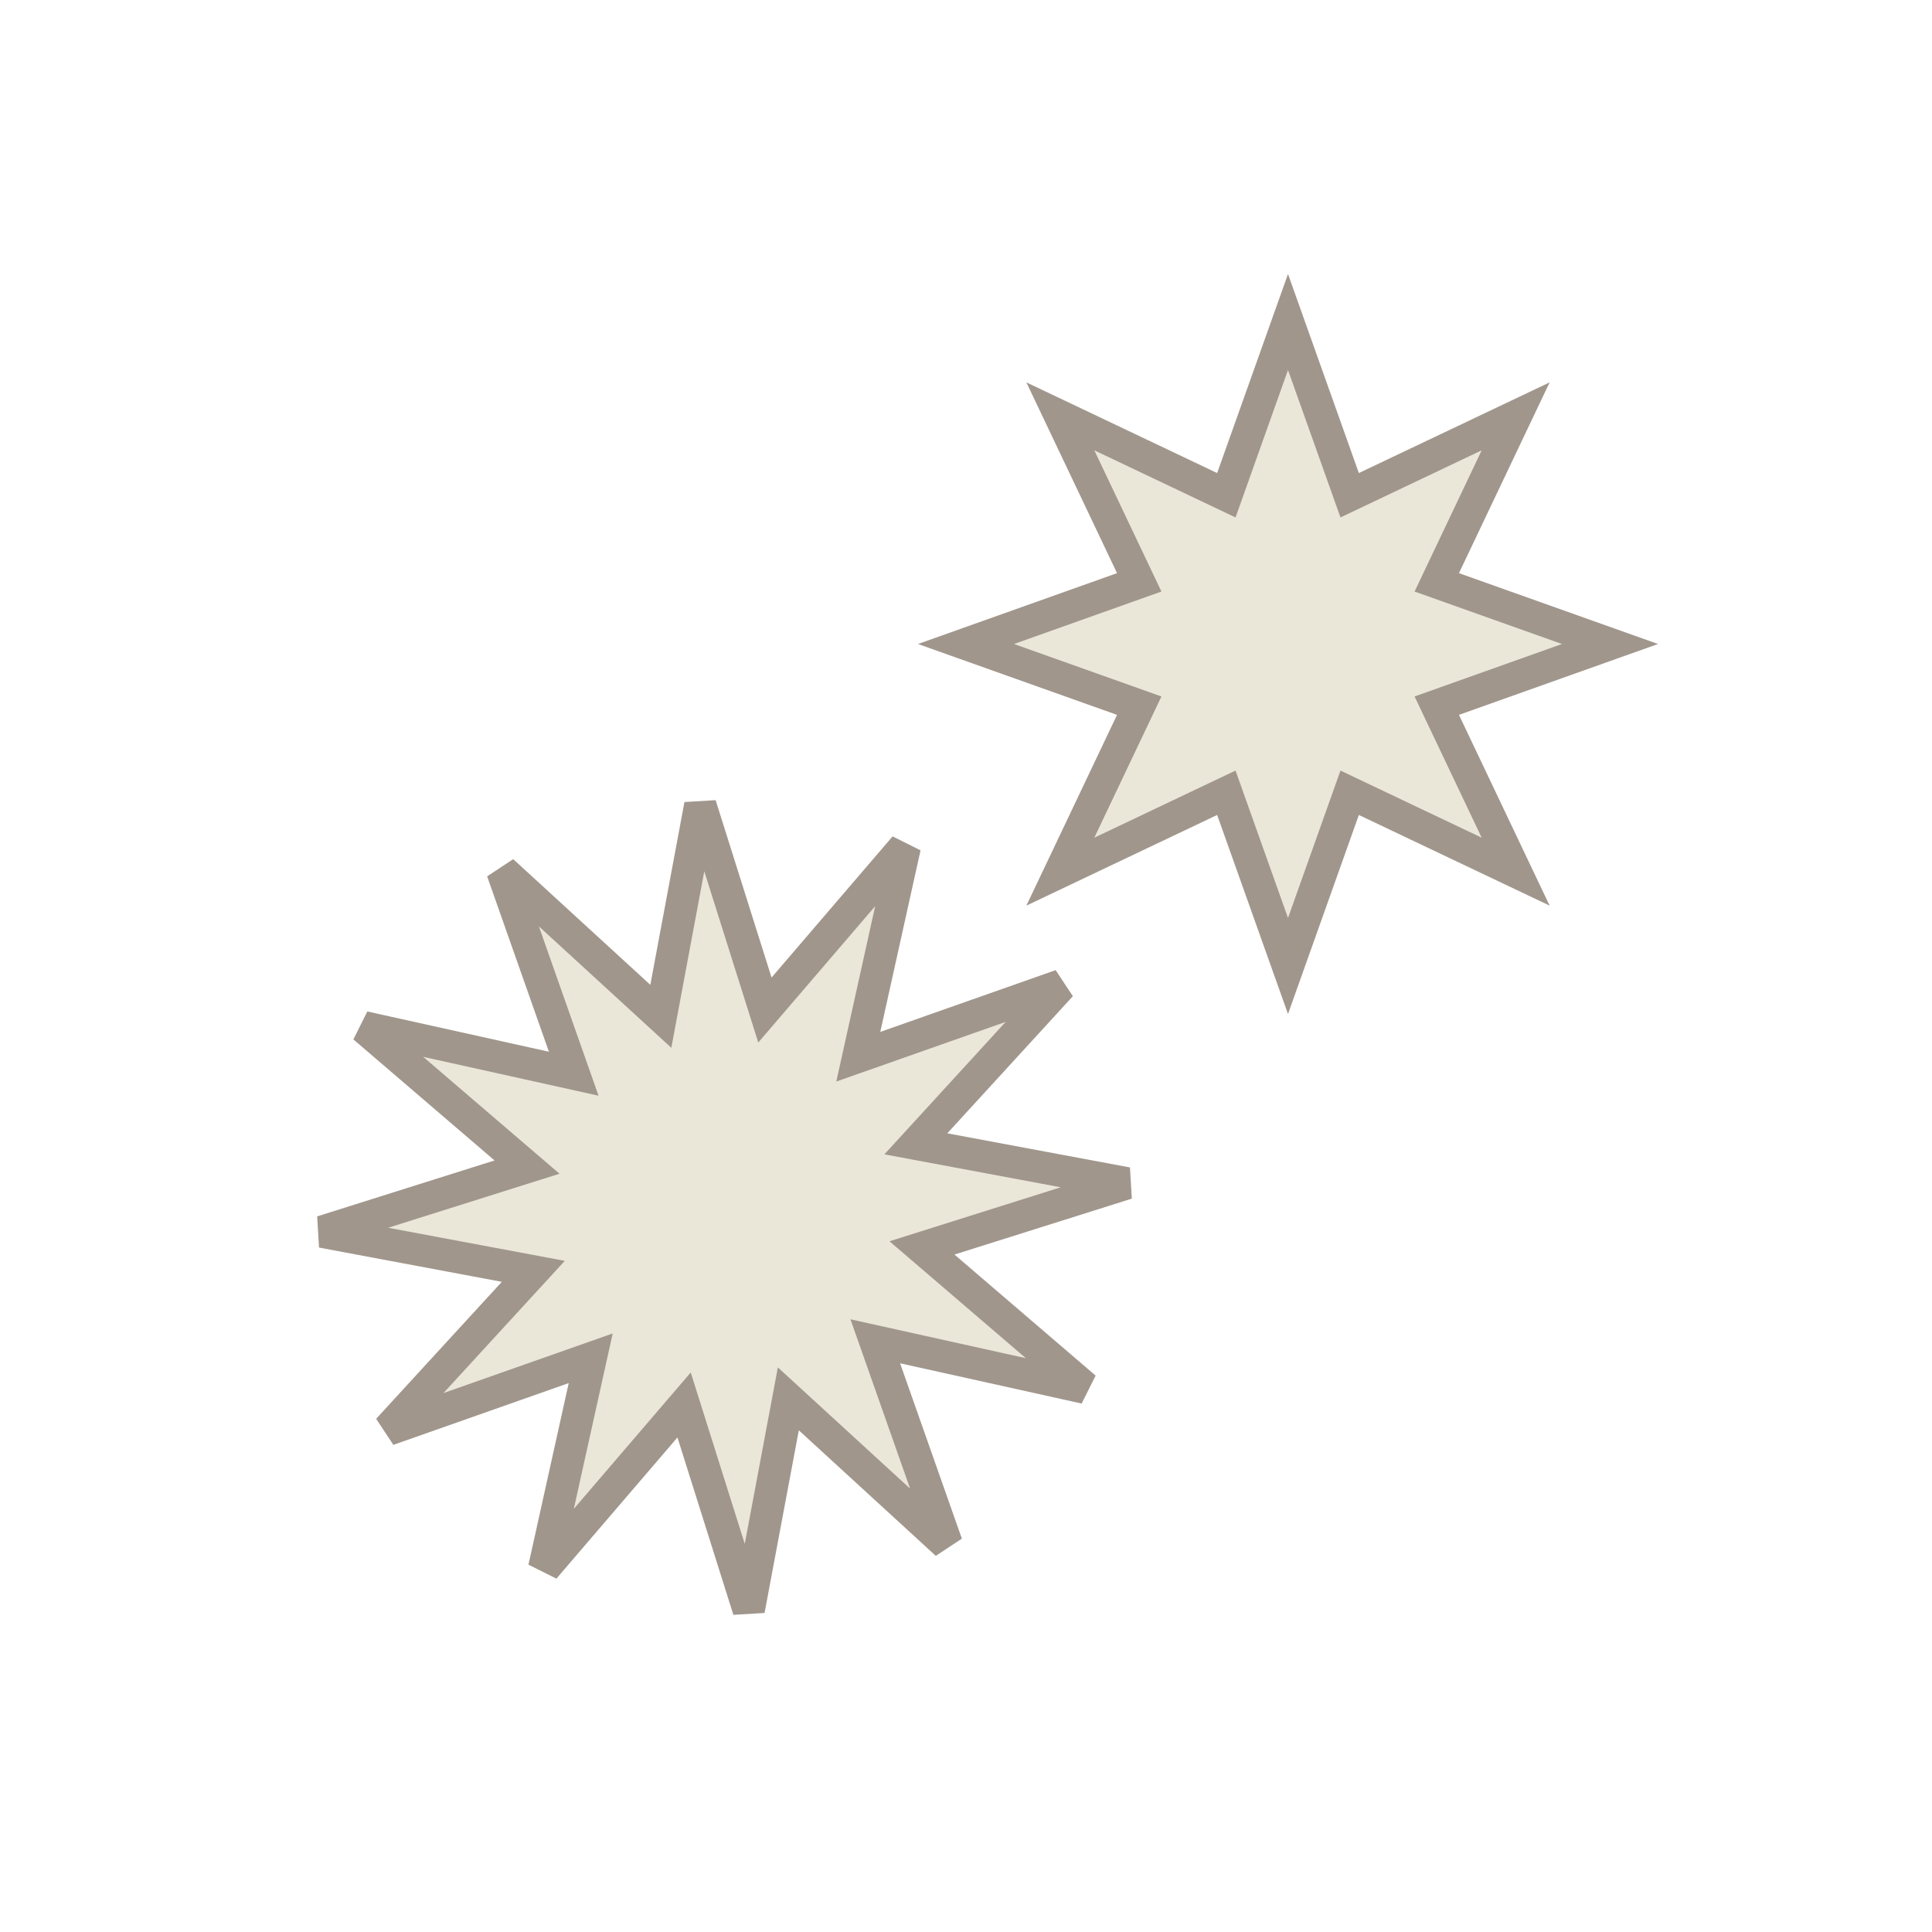 <?xml version="1.0" encoding="UTF-8"?>
<svg version="1.1" viewBox="0 0 24 24" xmlns="http://www.w3.org/2000/svg" xmlns:cc="http://creativecommons.org/ns#" xmlns:dc="http://purl.org/dc/elements/1.1/" xmlns:rdf="http://www.w3.org/1999/02/22-rdf-syntax-ns#">
 <defs>
  <style id="current-color-scheme" type="text/css">.ColorScheme-Text {
        color:#eff0f1;
      }</style>
 </defs>
 <g transform="translate(1,1)">
  <path class="ColorScheme-Text" d="m15 3-0.766 2.152-2.062-0.98 0.98 2.062-2.152 0.766 2.152 0.766-0.98 2.062 2.062-0.98 0.766 2.152 0.766-2.152 2.062 0.98-0.98-2.062 2.152-0.766-2.152-0.766 0.98-2.062-2.062 0.98zm-7.301 6-0.49 2.625-1.969-1.805 0.887 2.518-2.607-0.578 2.027 1.738-2.547 0.803 2.625 0.492-1.805 1.967 2.518-0.887-0.578 2.607 1.738-2.027 0.803 2.547 0.492-2.623 1.967 1.803-0.887-2.518 2.607 0.578-2.027-1.738 2.547-0.803-2.623-0.49 1.803-1.969-2.518 0.887 0.578-2.607-1.738 2.027z" color="#eff0f1" fill="#eae6d8" stroke="#a0968c" stroke-width=".4"/>
 </g>
</svg>
